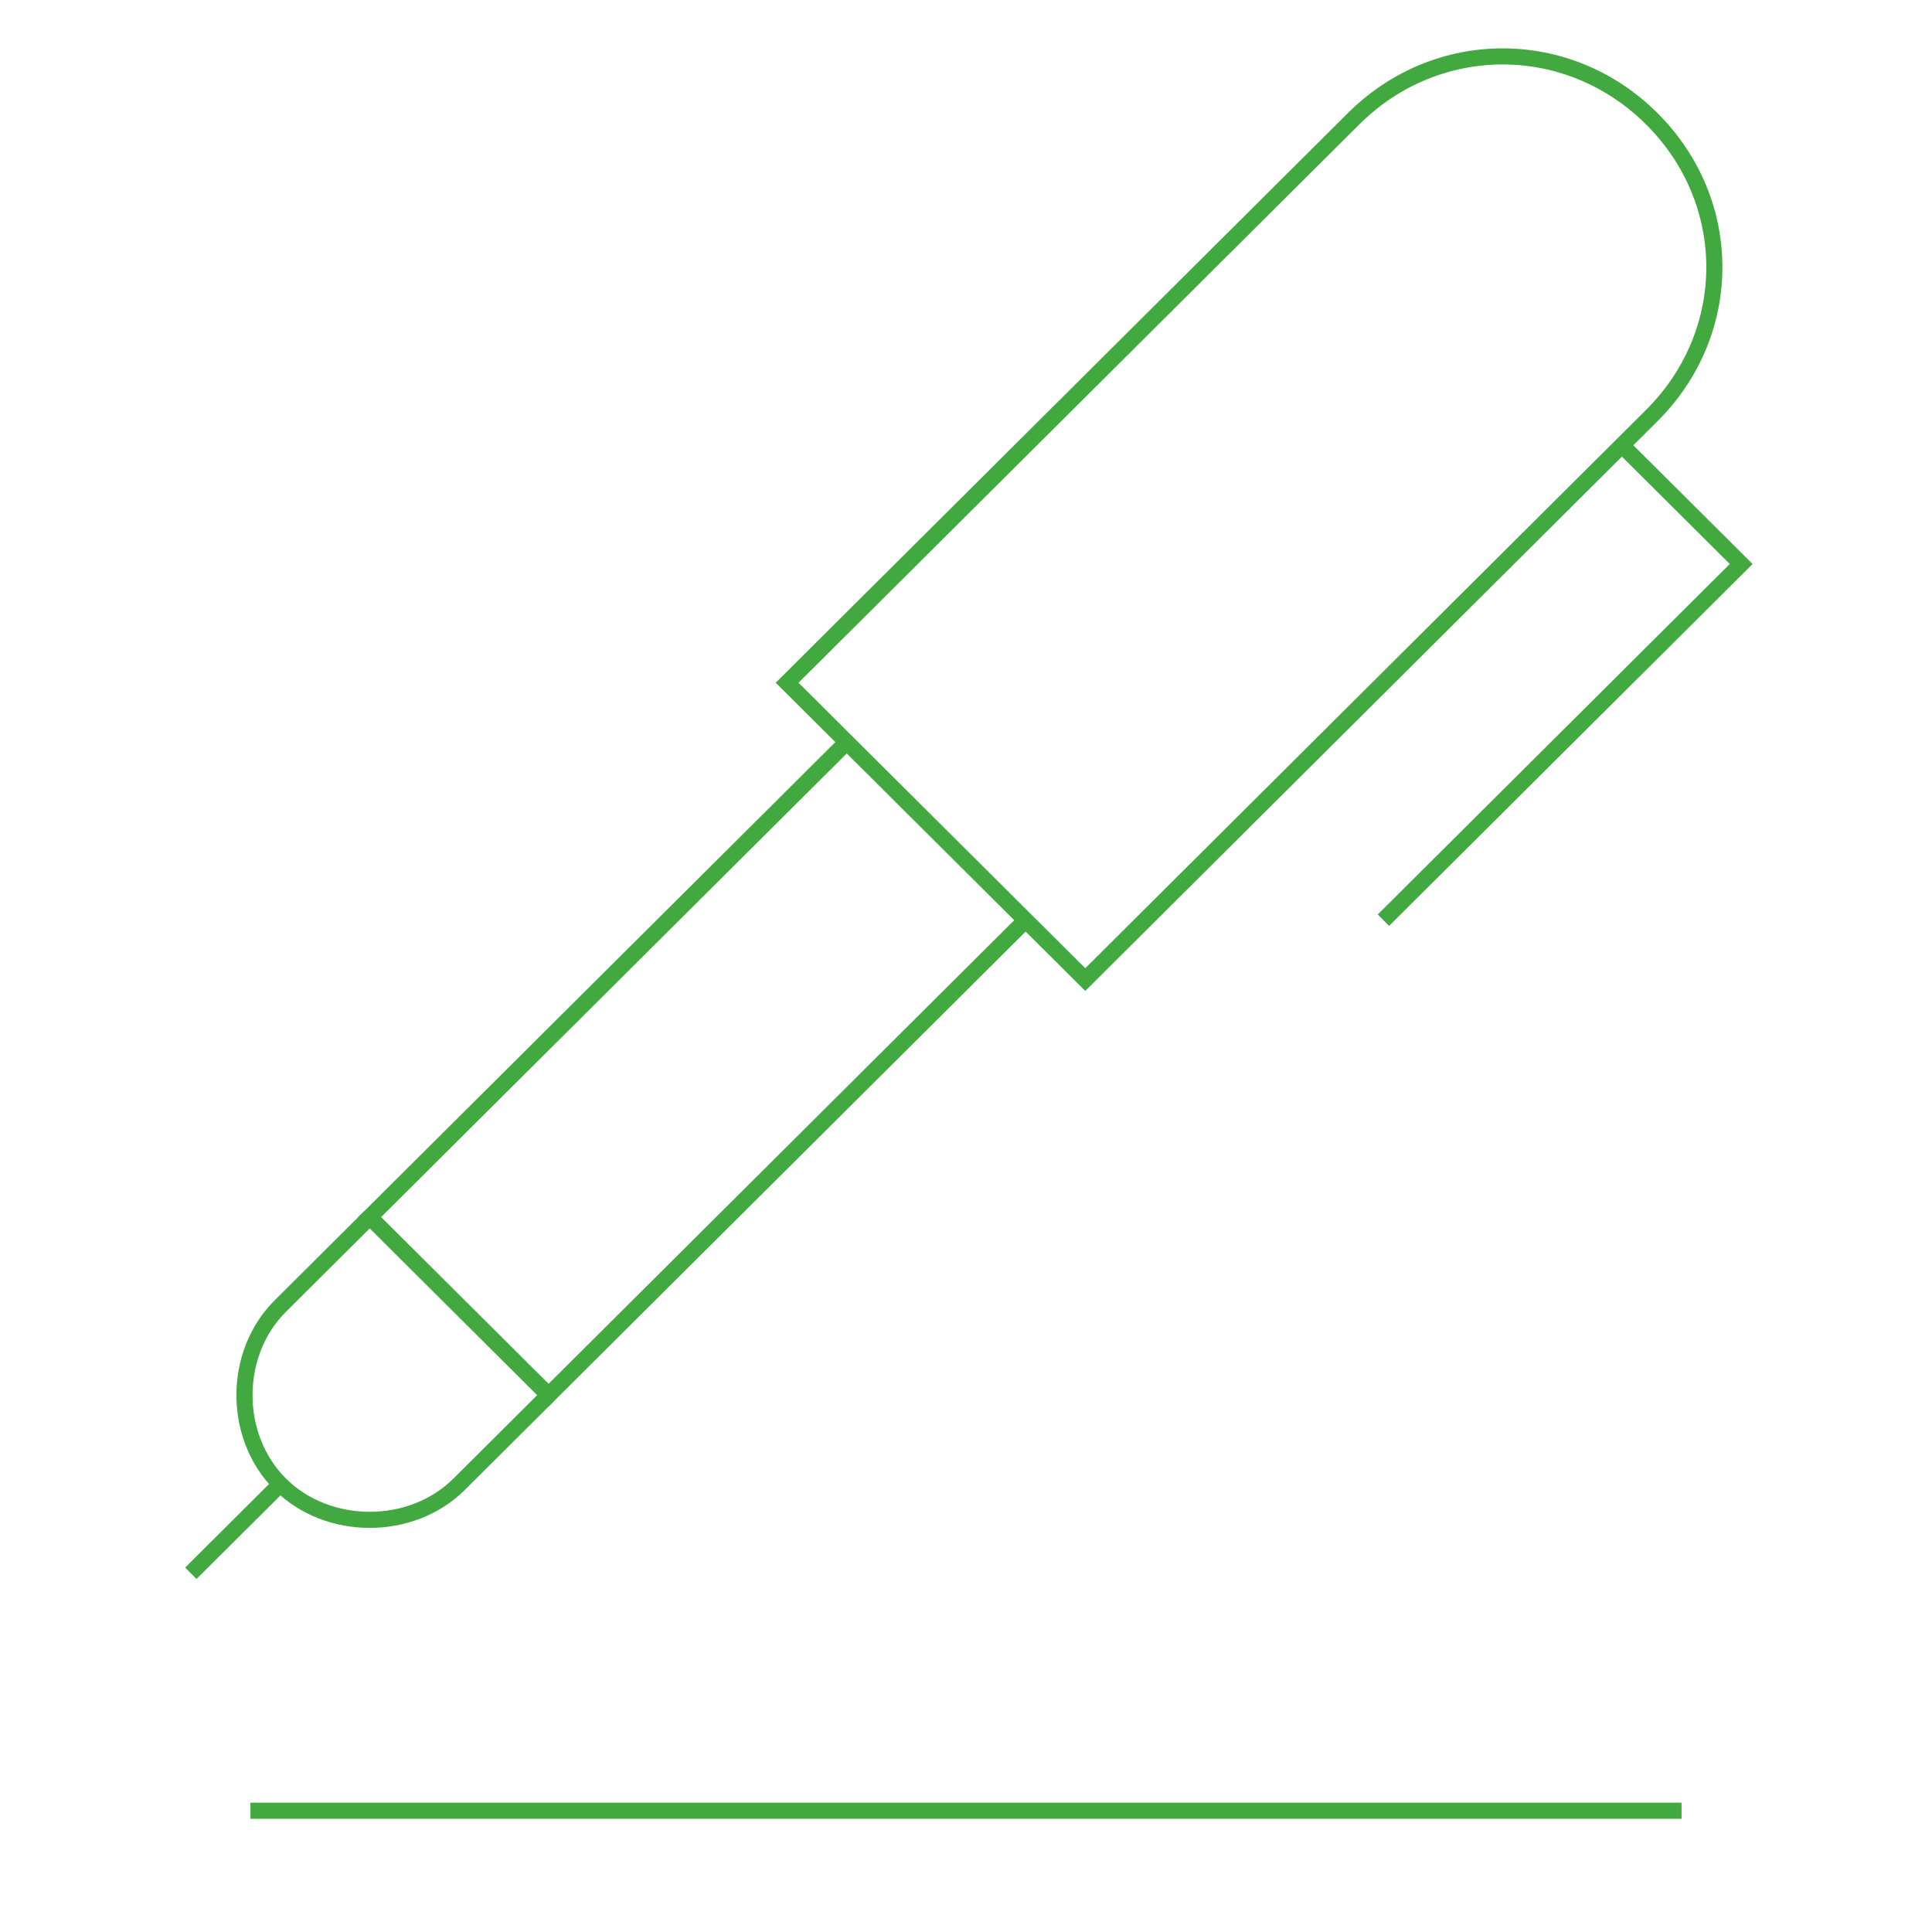 <?xml version="1.0" encoding="UTF-8"?>
<svg width="120px" height="120px" viewBox="0 0 120 120" version="1.1" xmlns="http://www.w3.org/2000/svg" xmlns:xlink="http://www.w3.org/1999/xlink">
    <!-- Generator: Sketch 41.2 (35397) - http://www.bohemiancoding.com/sketch -->
    <title>icon-penpaper</title>
    <desc>Created with Sketch.</desc>
    <defs></defs>
    <g id="Sprint-2" stroke="none" stroke-width="1" fill="none" fill-rule="evenodd">
        <g id="icon-penpaper" transform="translate(11, 3)" stroke="#41A940">
            <path d="M4.556,109.469 L93.444,109.469" id="Shape"></path>
            <path d="M56.407,57.844 L37.889,39.406 L73.074,4.375 C78.259,-0.787 86.407,-0.787 91.593,4.375 L91.593,4.375 C96.778,9.537 96.778,17.65 91.593,22.812 L56.407,57.844 Z" id="Shape"></path>
            <polyline id="Shape" points="52.704 54.156 23.074 83.656 11.963 72.594 41.593 43.094"></polyline>
            <path d="M11.963,72.594 L6.407,78.125 C3.444,81.075 3.444,86.237 6.407,89.188 L6.407,89.188 C9.37,92.138 14.556,92.138 17.519,89.188 L23.074,83.656" id="Shape"></path>
            <path d="M6.407,89.188 L0.852,94.719" id="Shape"></path>
            <polyline id="Shape" points="74.926 54.156 97.148 32.031 89.741 24.656"></polyline>
        </g>
    </g>
</svg>